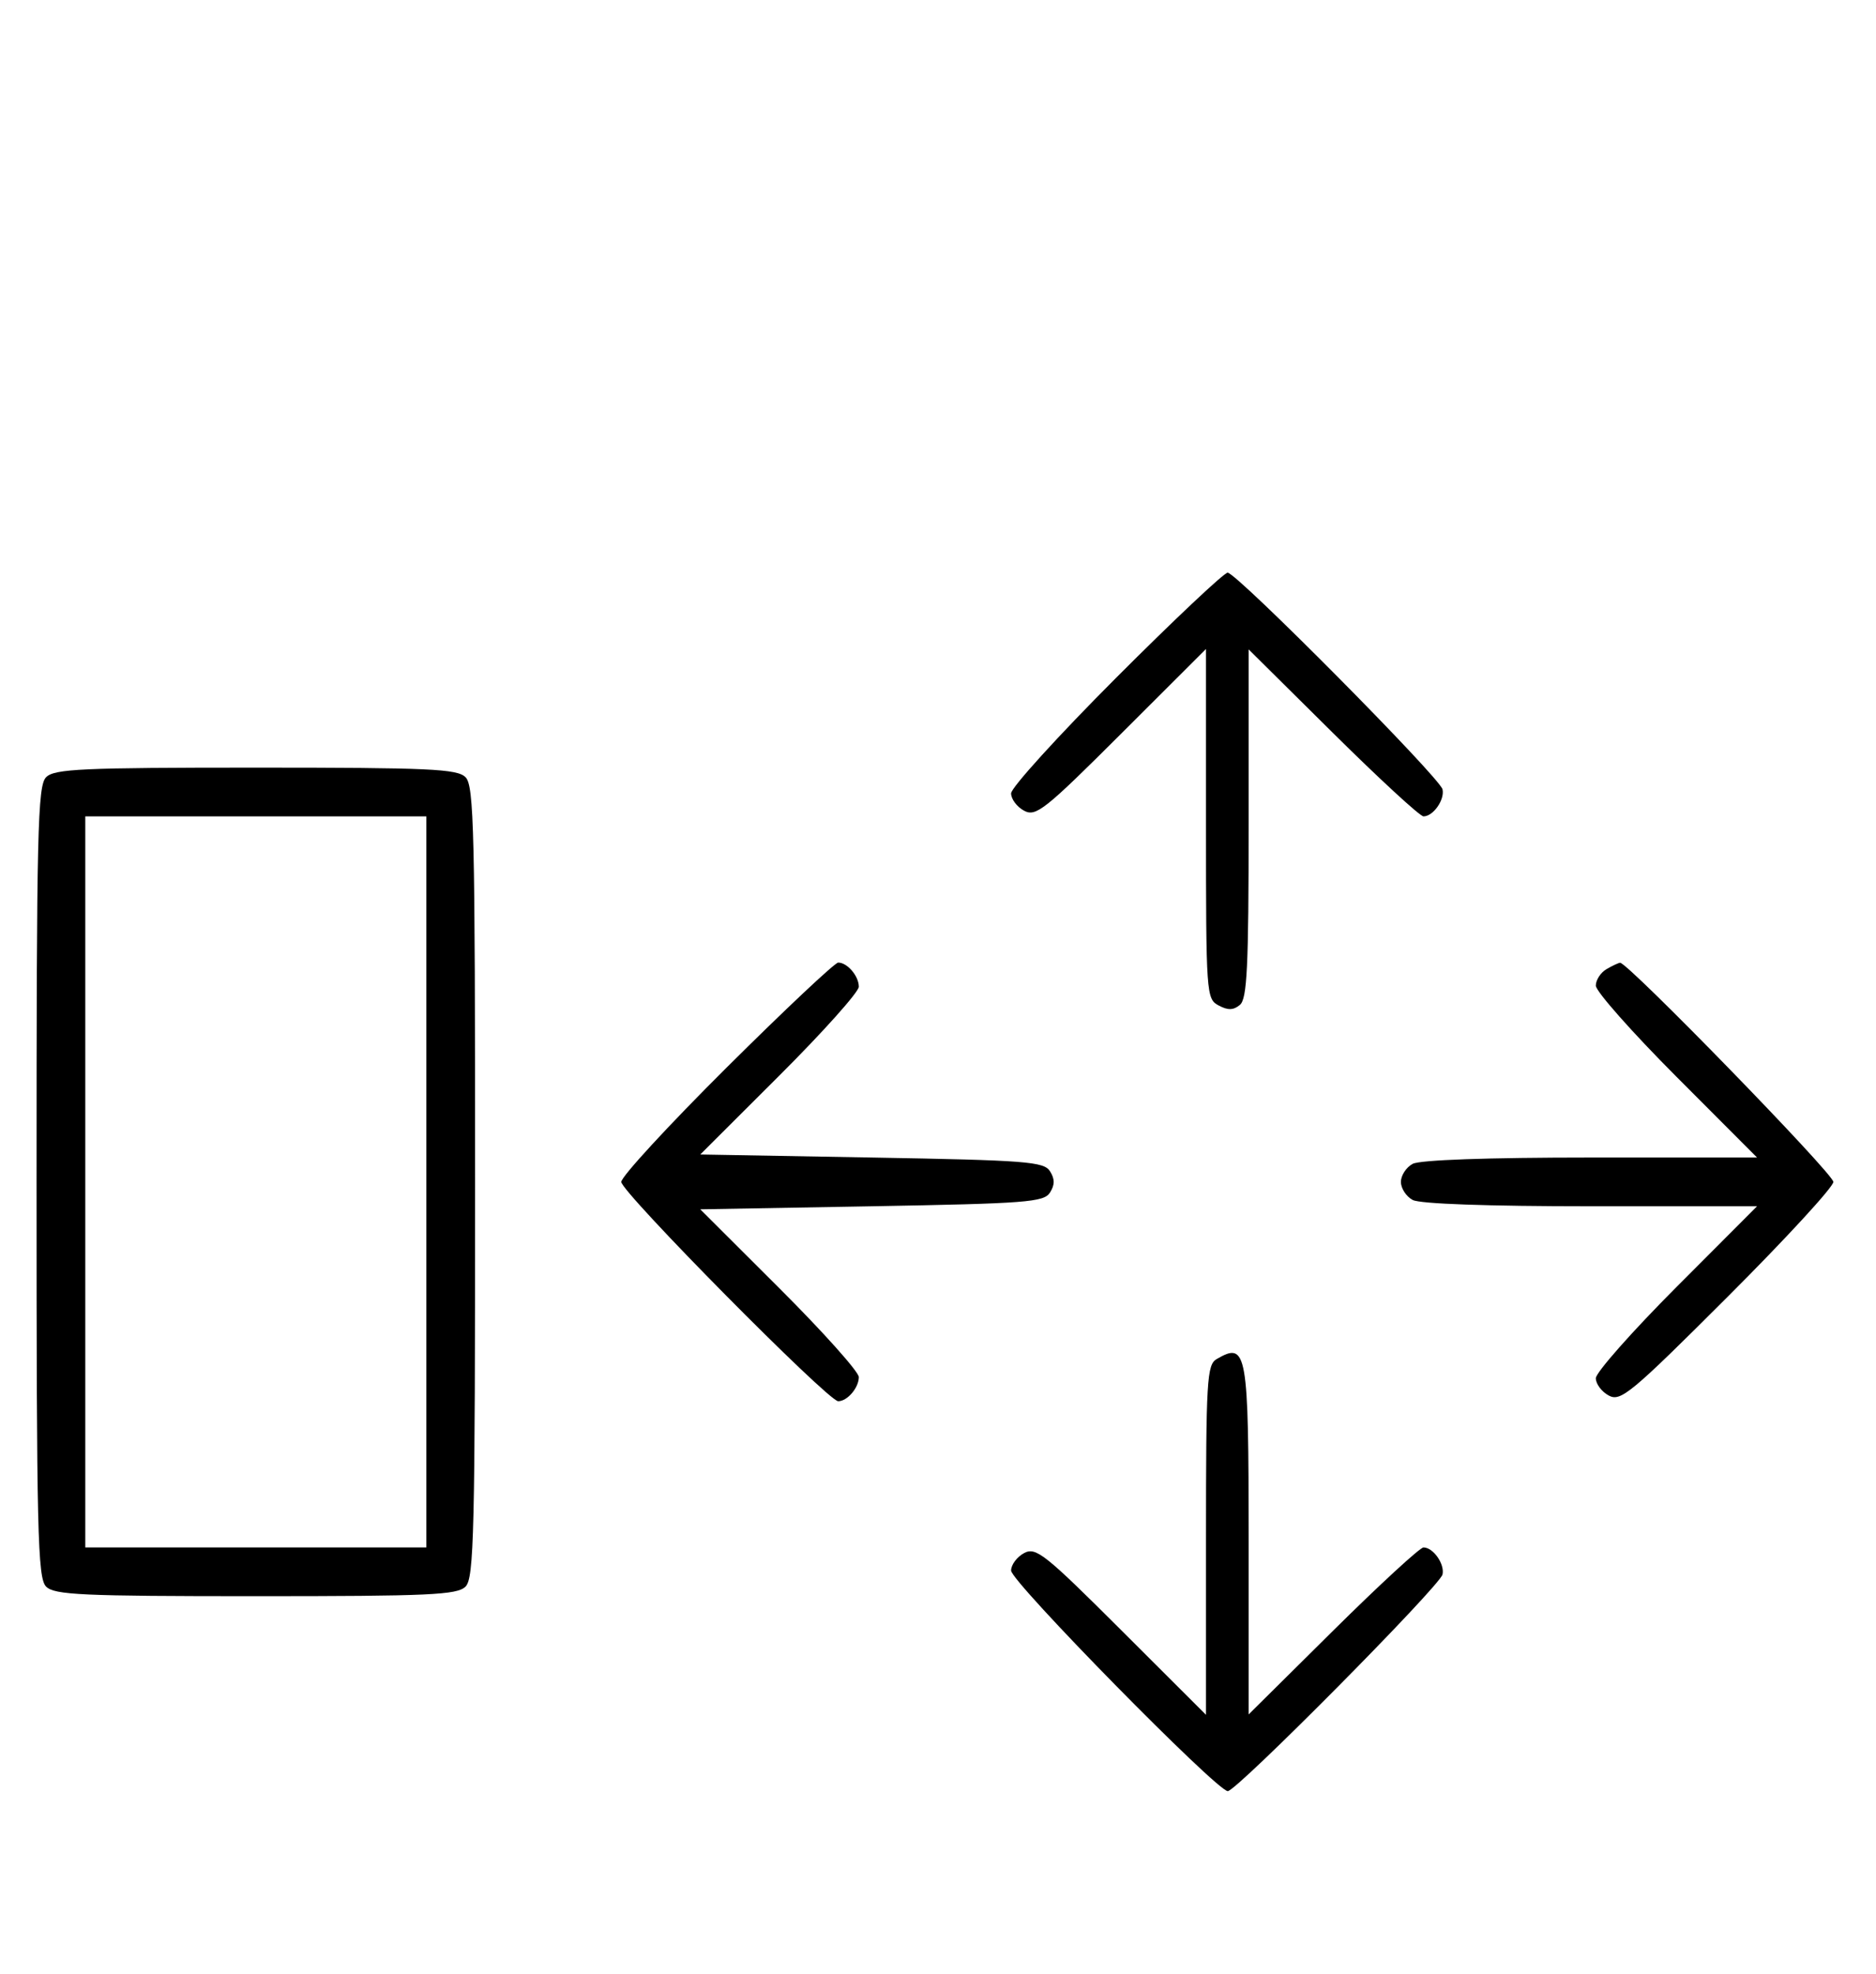 <svg xmlns="http://www.w3.org/2000/svg" width="308" height="324" viewBox="0 0 308 324" version="1.1">
	<path d="M 183.239 111.260 C 173.758 120.754, 166 129.288, 166 130.225 C 166 131.163, 166.959 132.443, 168.131 133.070 C 170.073 134.110, 171.495 132.981, 184.131 120.369 L 198 106.527 198 135.228 C 198 163.202, 198.052 163.958, 200.064 165.034 C 201.596 165.854, 202.498 165.832, 203.564 164.947 C 204.751 163.962, 205 158.794, 205 135.174 L 205 106.592 218.830 120.296 C 226.437 127.833, 233.132 134, 233.708 134 C 235.297 134, 237.208 131.291, 236.833 129.570 C 236.418 127.665, 203.028 94, 201.554 94 C 200.963 94, 192.721 101.767, 183.239 111.260 M 7.571 127.571 C 6.175 128.968, 6 136.372, 6 194 C 6 251.628, 6.175 259.032, 7.571 260.429 C 8.936 261.793, 13.463 262, 42 262 C 70.537 262, 75.064 261.793, 76.429 260.429 C 77.825 259.032, 78 251.628, 78 194 C 78 136.372, 77.825 128.968, 76.429 127.571 C 75.064 126.207, 70.537 126, 42 126 C 13.463 126, 8.936 126.207, 7.571 127.571 M 14 194 L 14 254 42 254 L 70 254 70 194 L 70 134 42 134 L 14 134 14 194 M 119.315 175.213 C 109.792 184.680, 102 193.134, 102 194 C 102 195.680, 135.953 230, 137.615 230 C 139.114 230, 141 227.791, 141 226.036 C 141 225.175, 135.143 218.628, 127.984 211.486 L 114.968 198.500 143.126 198 C 168.530 197.549, 171.392 197.329, 172.387 195.750 C 173.191 194.474, 173.191 193.526, 172.387 192.250 C 171.392 190.671, 168.530 190.451, 143.126 190 L 114.968 189.500 127.984 176.514 C 135.143 169.372, 141 162.825, 141 161.964 C 141 160.209, 139.114 158, 137.615 158 C 137.073 158, 128.838 165.746, 119.315 175.213 M 263.750 159.080 C 262.788 159.641, 262 160.858, 262 161.786 C 262 162.714, 267.956 169.442, 275.236 176.737 L 288.472 190 261.170 190 C 244.263 190, 233.132 190.394, 231.934 191.035 C 230.870 191.605, 230 192.939, 230 194 C 230 195.061, 230.870 196.395, 231.934 196.965 C 233.132 197.606, 244.263 198, 261.170 198 L 288.472 198 275.236 211.263 C 267.956 218.558, 262 225.292, 262 226.228 C 262 227.164, 262.960 228.443, 264.133 229.071 C 266.084 230.115, 267.752 228.729, 283.633 212.867 C 293.185 203.327, 301 194.837, 301 194 C 301 192.655, 267.224 157.954, 265.990 158.030 C 265.720 158.047, 264.712 158.519, 263.750 159.080 M 199.750 223.080 C 198.148 224.013, 198 226.520, 198 252.786 L 198 281.473 184.131 267.631 C 171.495 255.019, 170.073 253.890, 168.131 254.930 C 166.959 255.557, 166 256.847, 166 257.796 C 166 259.625, 199.778 294, 201.576 294 C 203.035 294, 236.421 260.317, 236.833 258.430 C 237.208 256.709, 235.297 254, 233.708 254 C 233.132 254, 226.437 260.167, 218.830 267.704 L 205 281.408 205 252.904 C 205 221.717, 204.729 220.180, 199.750 223.080 " stroke="none" fill="black" fill-rule="evenodd"/>
</svg>